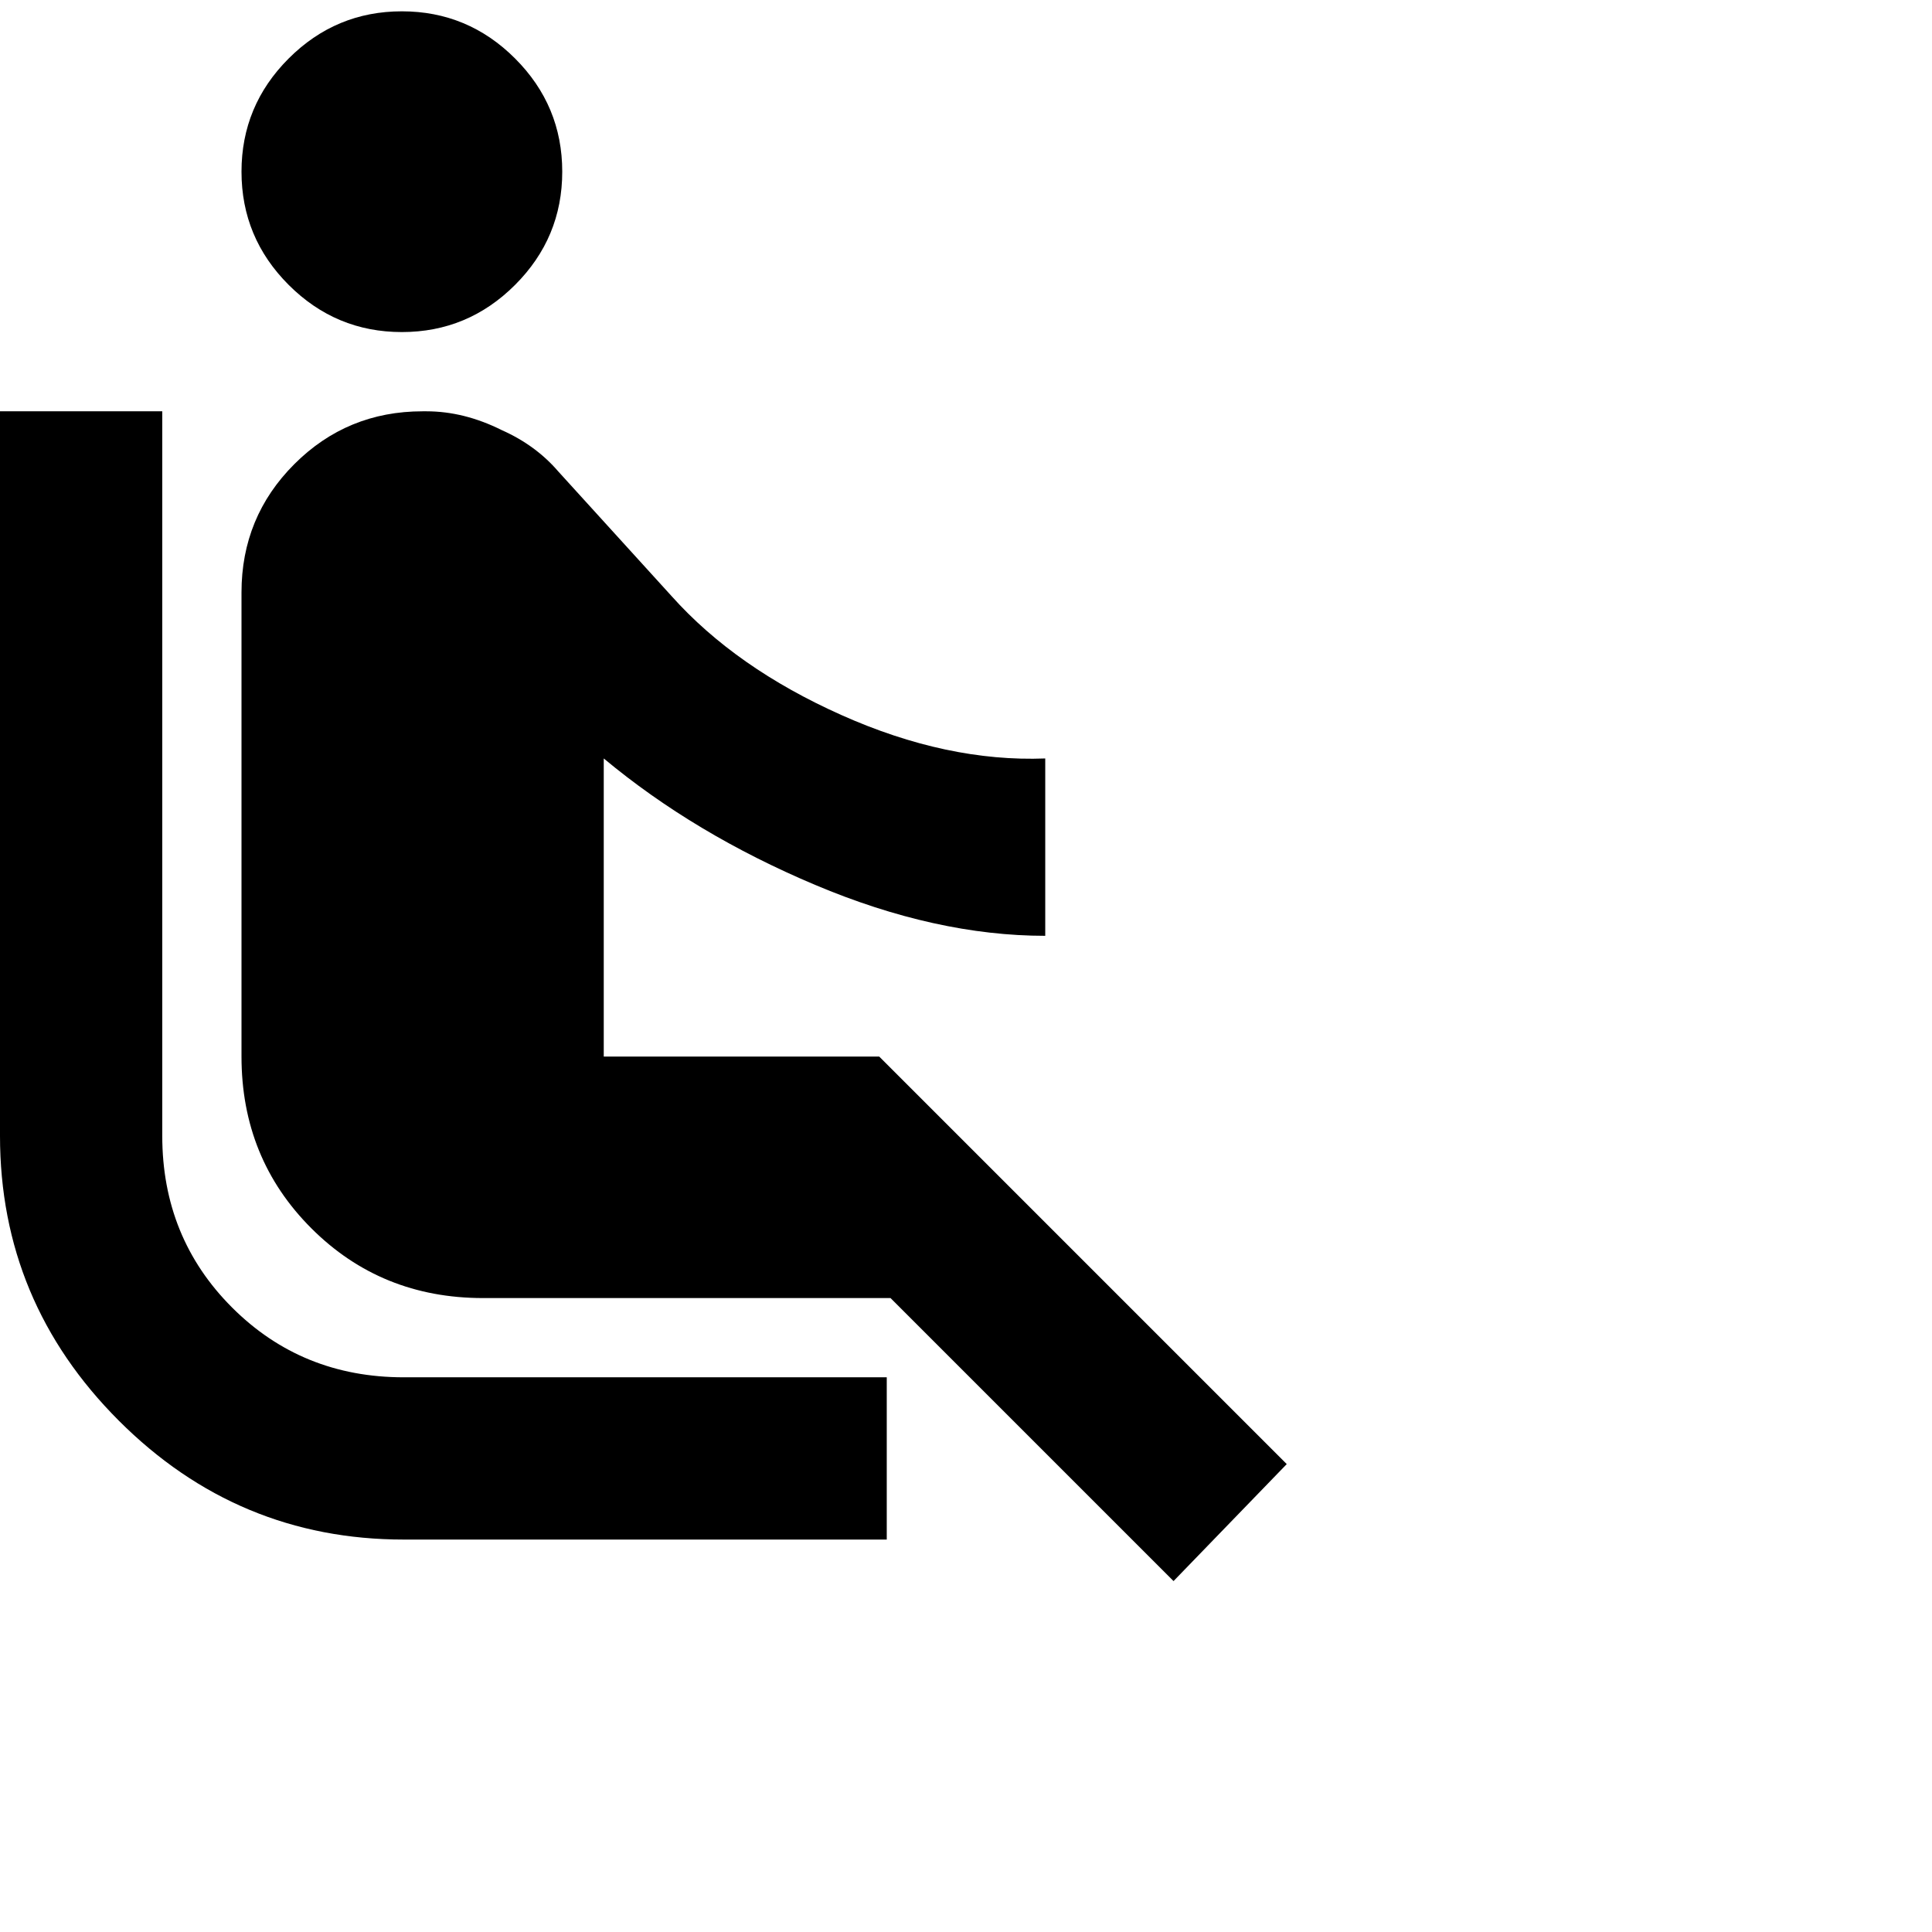 <svg xmlns="http://www.w3.org/2000/svg" version="1.1" viewBox="0 0 512 512" fill="currentColor"><path fill="currentColor" d="M76.5 75.5Q64 63 64 45.5t12.5-30t30-12.5t30 12.5t12.5 30t-12.5 30t-30 12.5t-30-12.5M43 301q0 27 18.5 45.5T107 365h128v43H107q-44 0-75.5-31.5T0 301V109h43zm298 87l-30 31l-75-75H128q-27 0-45.5-18.5T64 280V157q0-20 14-34t34-14h1q10 0 20 5q9 4 15 11l30 33q17 19 45 31.5t54 11.5v47q-29 0-61-13.5T160 201v79h73z"/></svg>